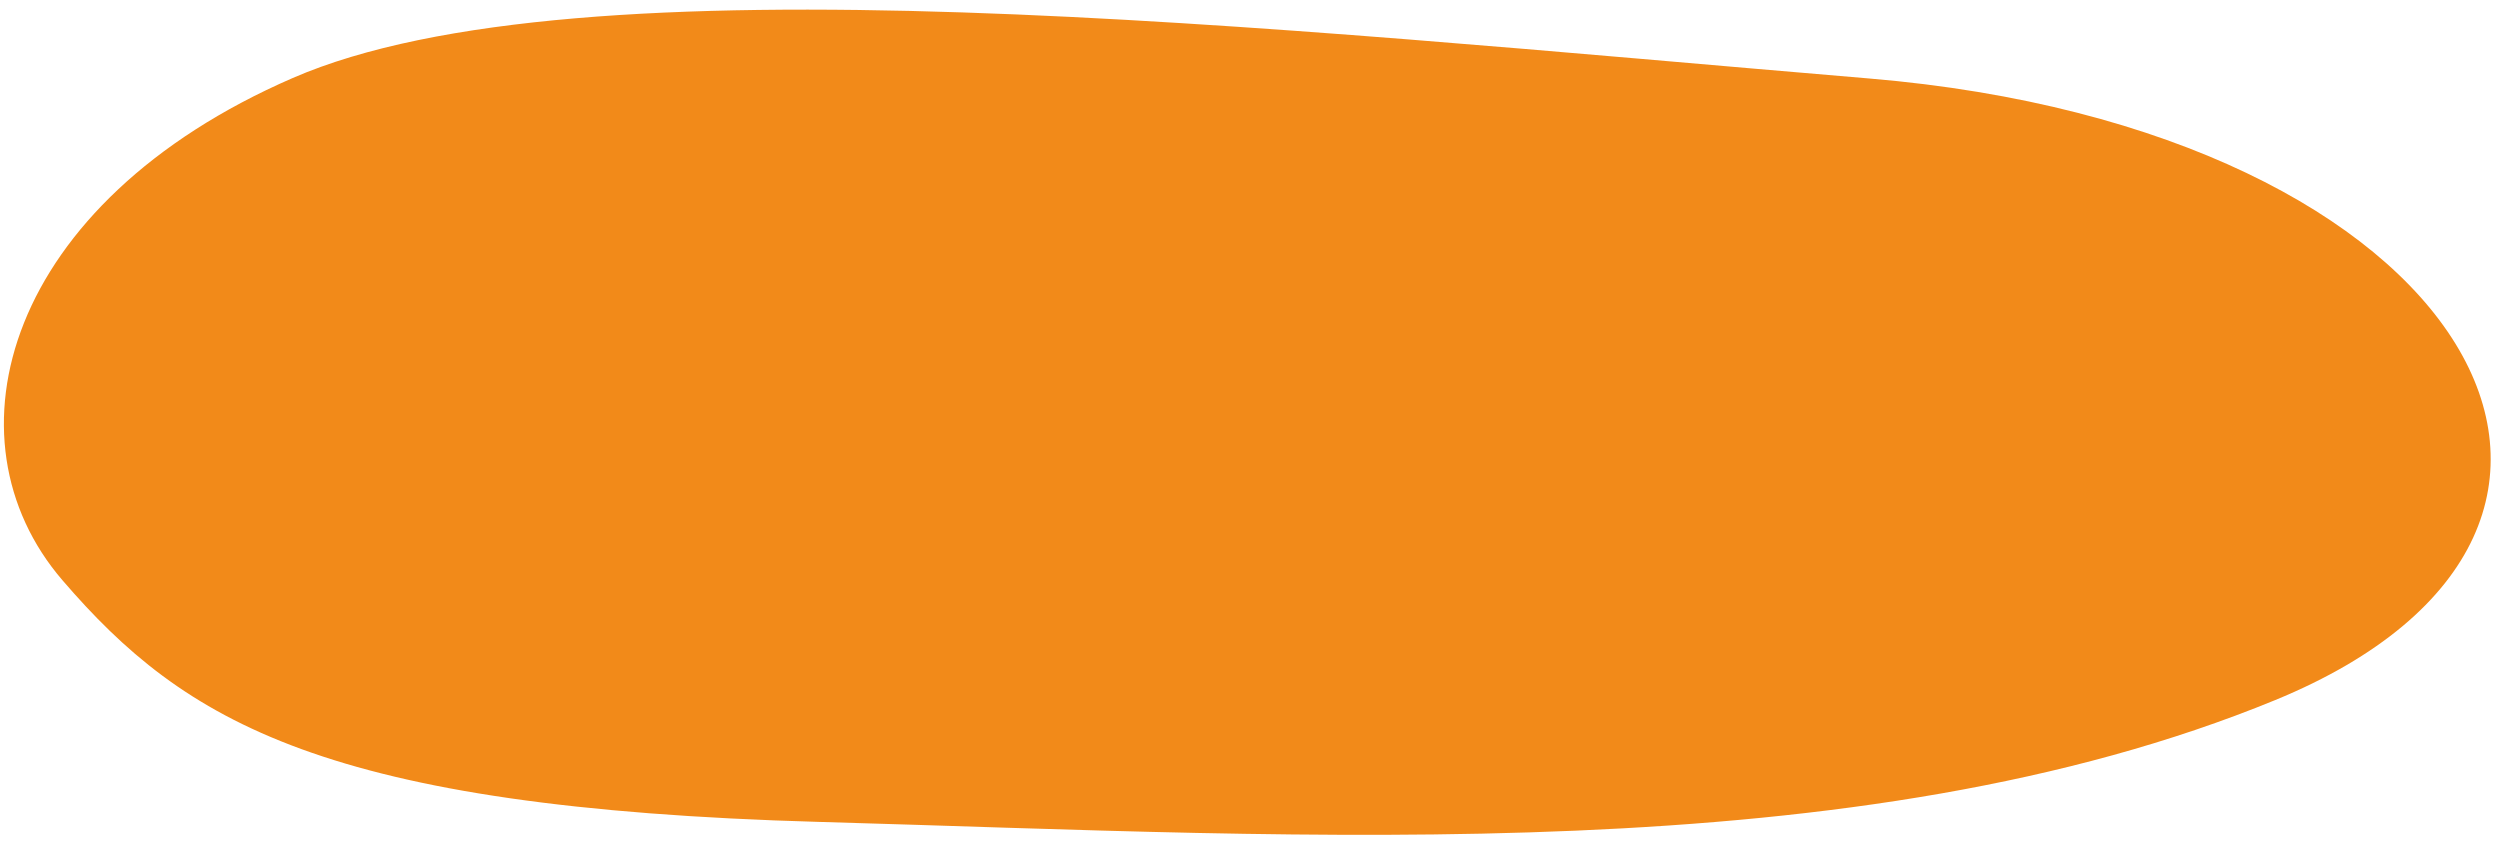 <svg width="198" height="67" viewBox="0 0 198 67" xmlns="http://www.w3.org/2000/svg" xmlns:xlink="http://www.w3.org/1999/xlink"><title>Path 138</title><desc>Created with Sketch.</desc><defs><path id="a" d="M64.892 64.095c39.17 1.11 82.178 3.954 115.306-9.65 33.128-13.606 15.68-45.205-32.15-49.228C100.222 1.194 45.93-4.705 23.18 5.18.425 15.067-4.718 33.72 4.944 44.953c9.662 11.232 20.777 18.034 59.947 19.143z"/></defs><g transform="translate(0 1)" fill="none"><use xlink:href="#a"/><use fill="#F28A19" xlink:href="#a"/></g></svg>